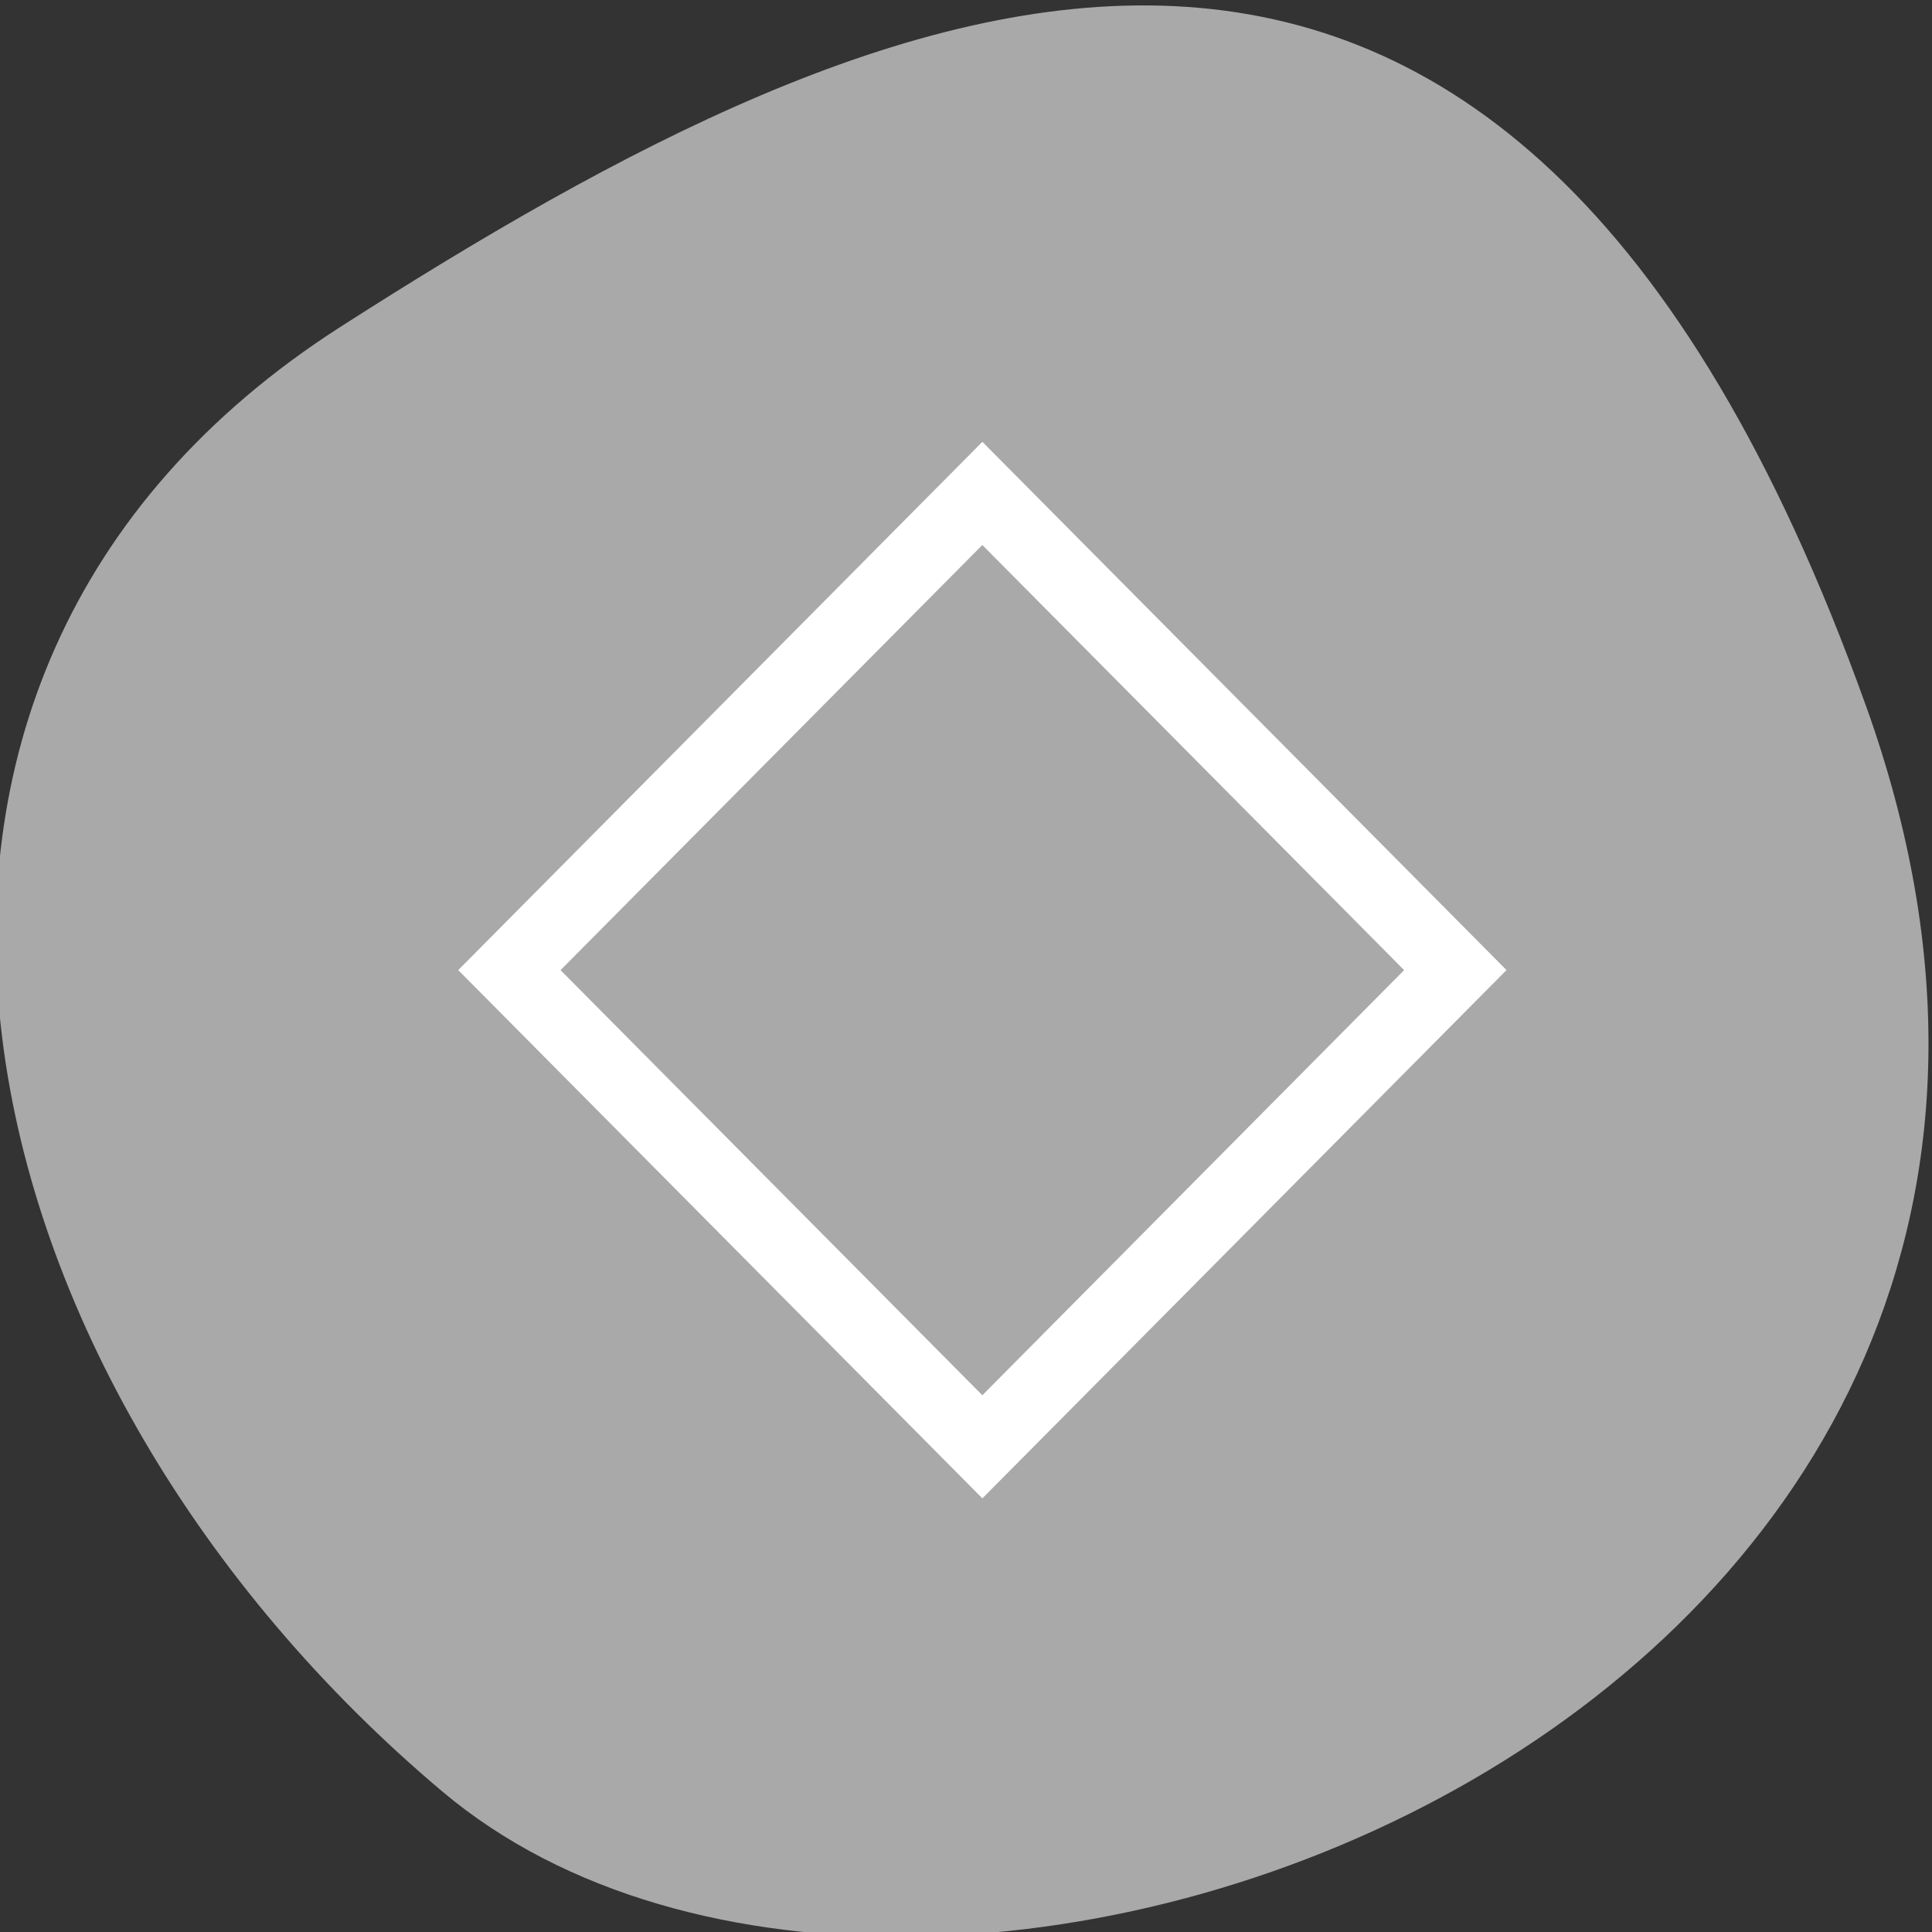 <svg xmlns="http://www.w3.org/2000/svg" viewBox="0 0 256 256"><rect x="0" y="0" width="256" height="256" fill="#333333" stroke="none"/><defs><clipPath><path d="M 0,64 H64 V128 H0 z"/></clipPath></defs><g style="fill:#a9a9a9;color:#000"><path d="m -1360.14 1641.33 c 46.11 -98.28 -119.59 -146.07 -181.85 -106.06 -62.25 40.01 -83.52 108.58 -13.01 143.08 70.51 34.501 148.75 61.26 194.86 -37.03 z" transform="matrix(1.037 0 0 -1.357 1657.71 2320.79)"/></g><path d="m 130.169,59.254 -68.746,69.288 0,0 68.746,69.288 68.746,-69.288 z m -0.004,12.252 56.594,57.041 -56.594,57.041 -56.594,-57.041 z" style="fill:#fff;stroke:#fff;color:#f2f2f2"/></svg>